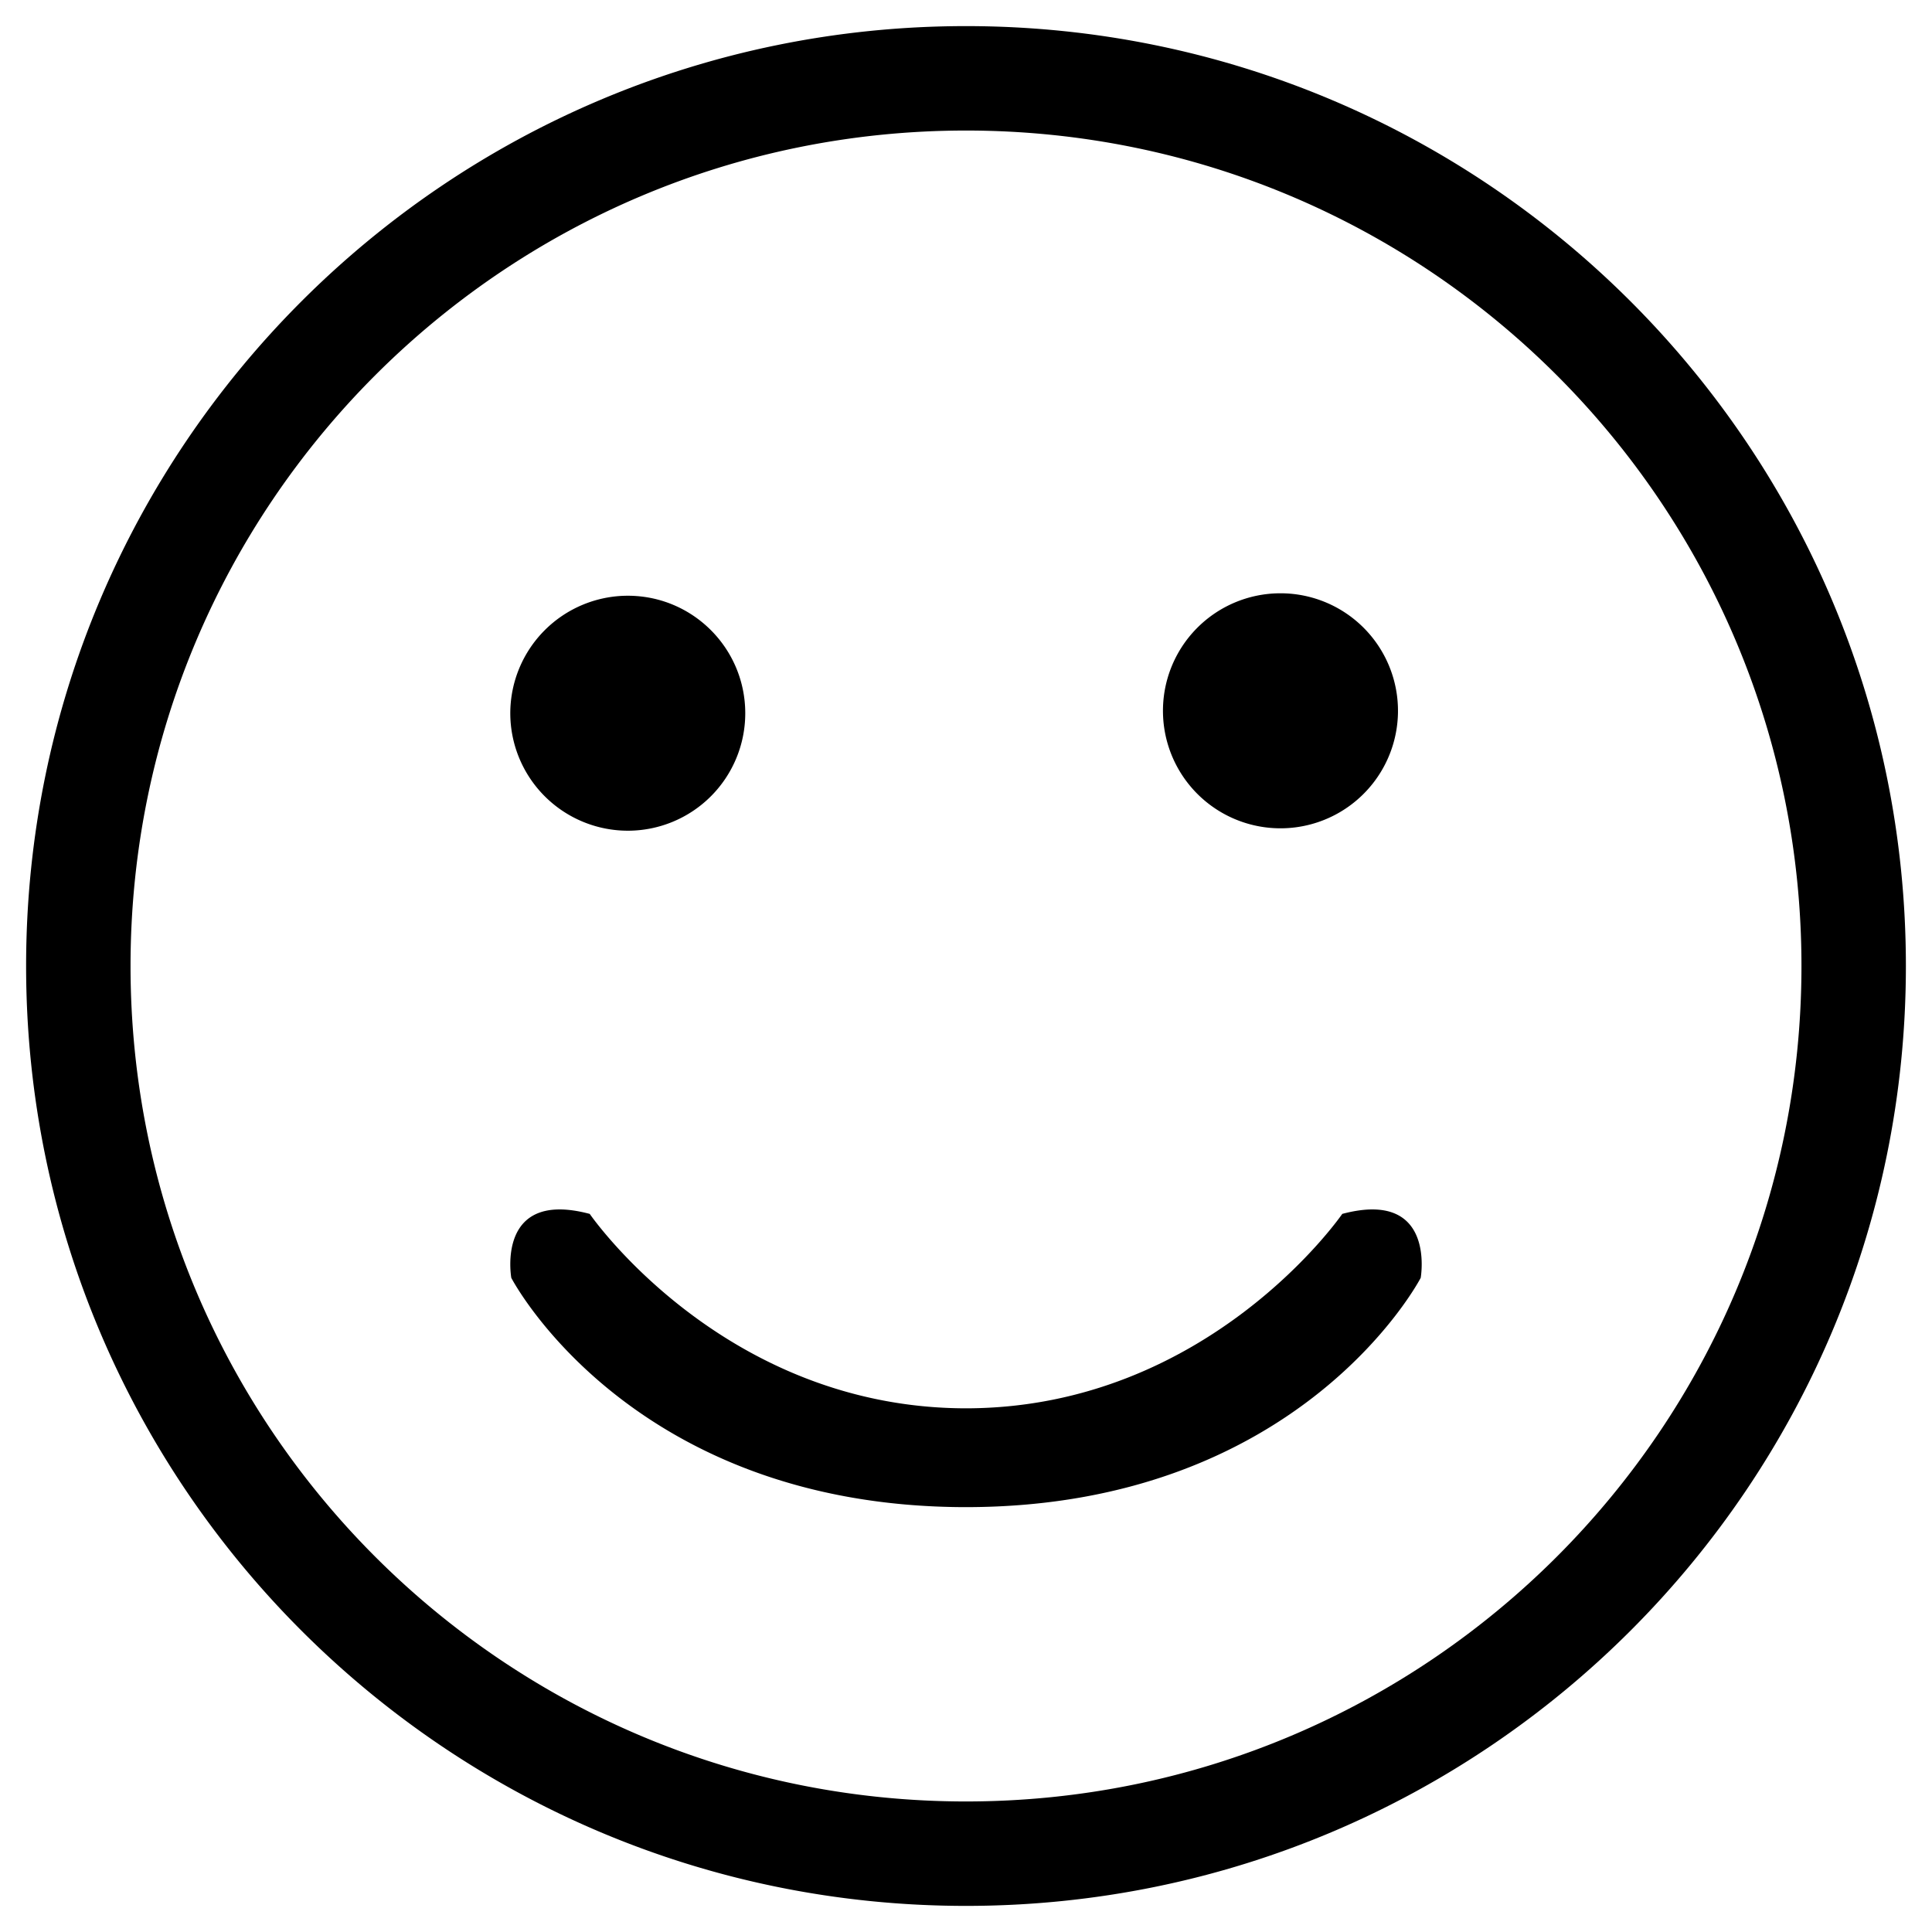 <svg width="74" height="74" xmlns="http://www.w3.org/2000/svg"><path d="M37 73C17.118 73 1 56.882 1 37S17.118 1 37 1s36 16.118 36 36-16.118 36-36 36zm0-4c17.673 0 32-14.327 32-32C69 19.327 54.673 5 37 5 19.327 5 5 19.327 5 37c0 17.673 14.327 32 32 32zm7.545-41.68a4.501 4.501 0 119 0 4.501 4.501 0 01-9 0zm-7.528 30.407c-12.884 0-17.433-8.782-17.433-8.782s-.607-3.41 3.004-2.45c0 0 5.113 7.447 14.429 7.447 9.295-.018 14.395-7.447 14.395-7.447 3.611-.96 3.004 2.45 3.004 2.45s-4.541 8.767-17.399 8.782zM19.545 27.32a4.506 4.506 0 014.5-4.502c2.49 0 4.5 2.016 4.5 4.502a4.498 4.498 0 01-4.5 4.498 4.505 4.505 0 01-4.5-4.498z"/></svg>